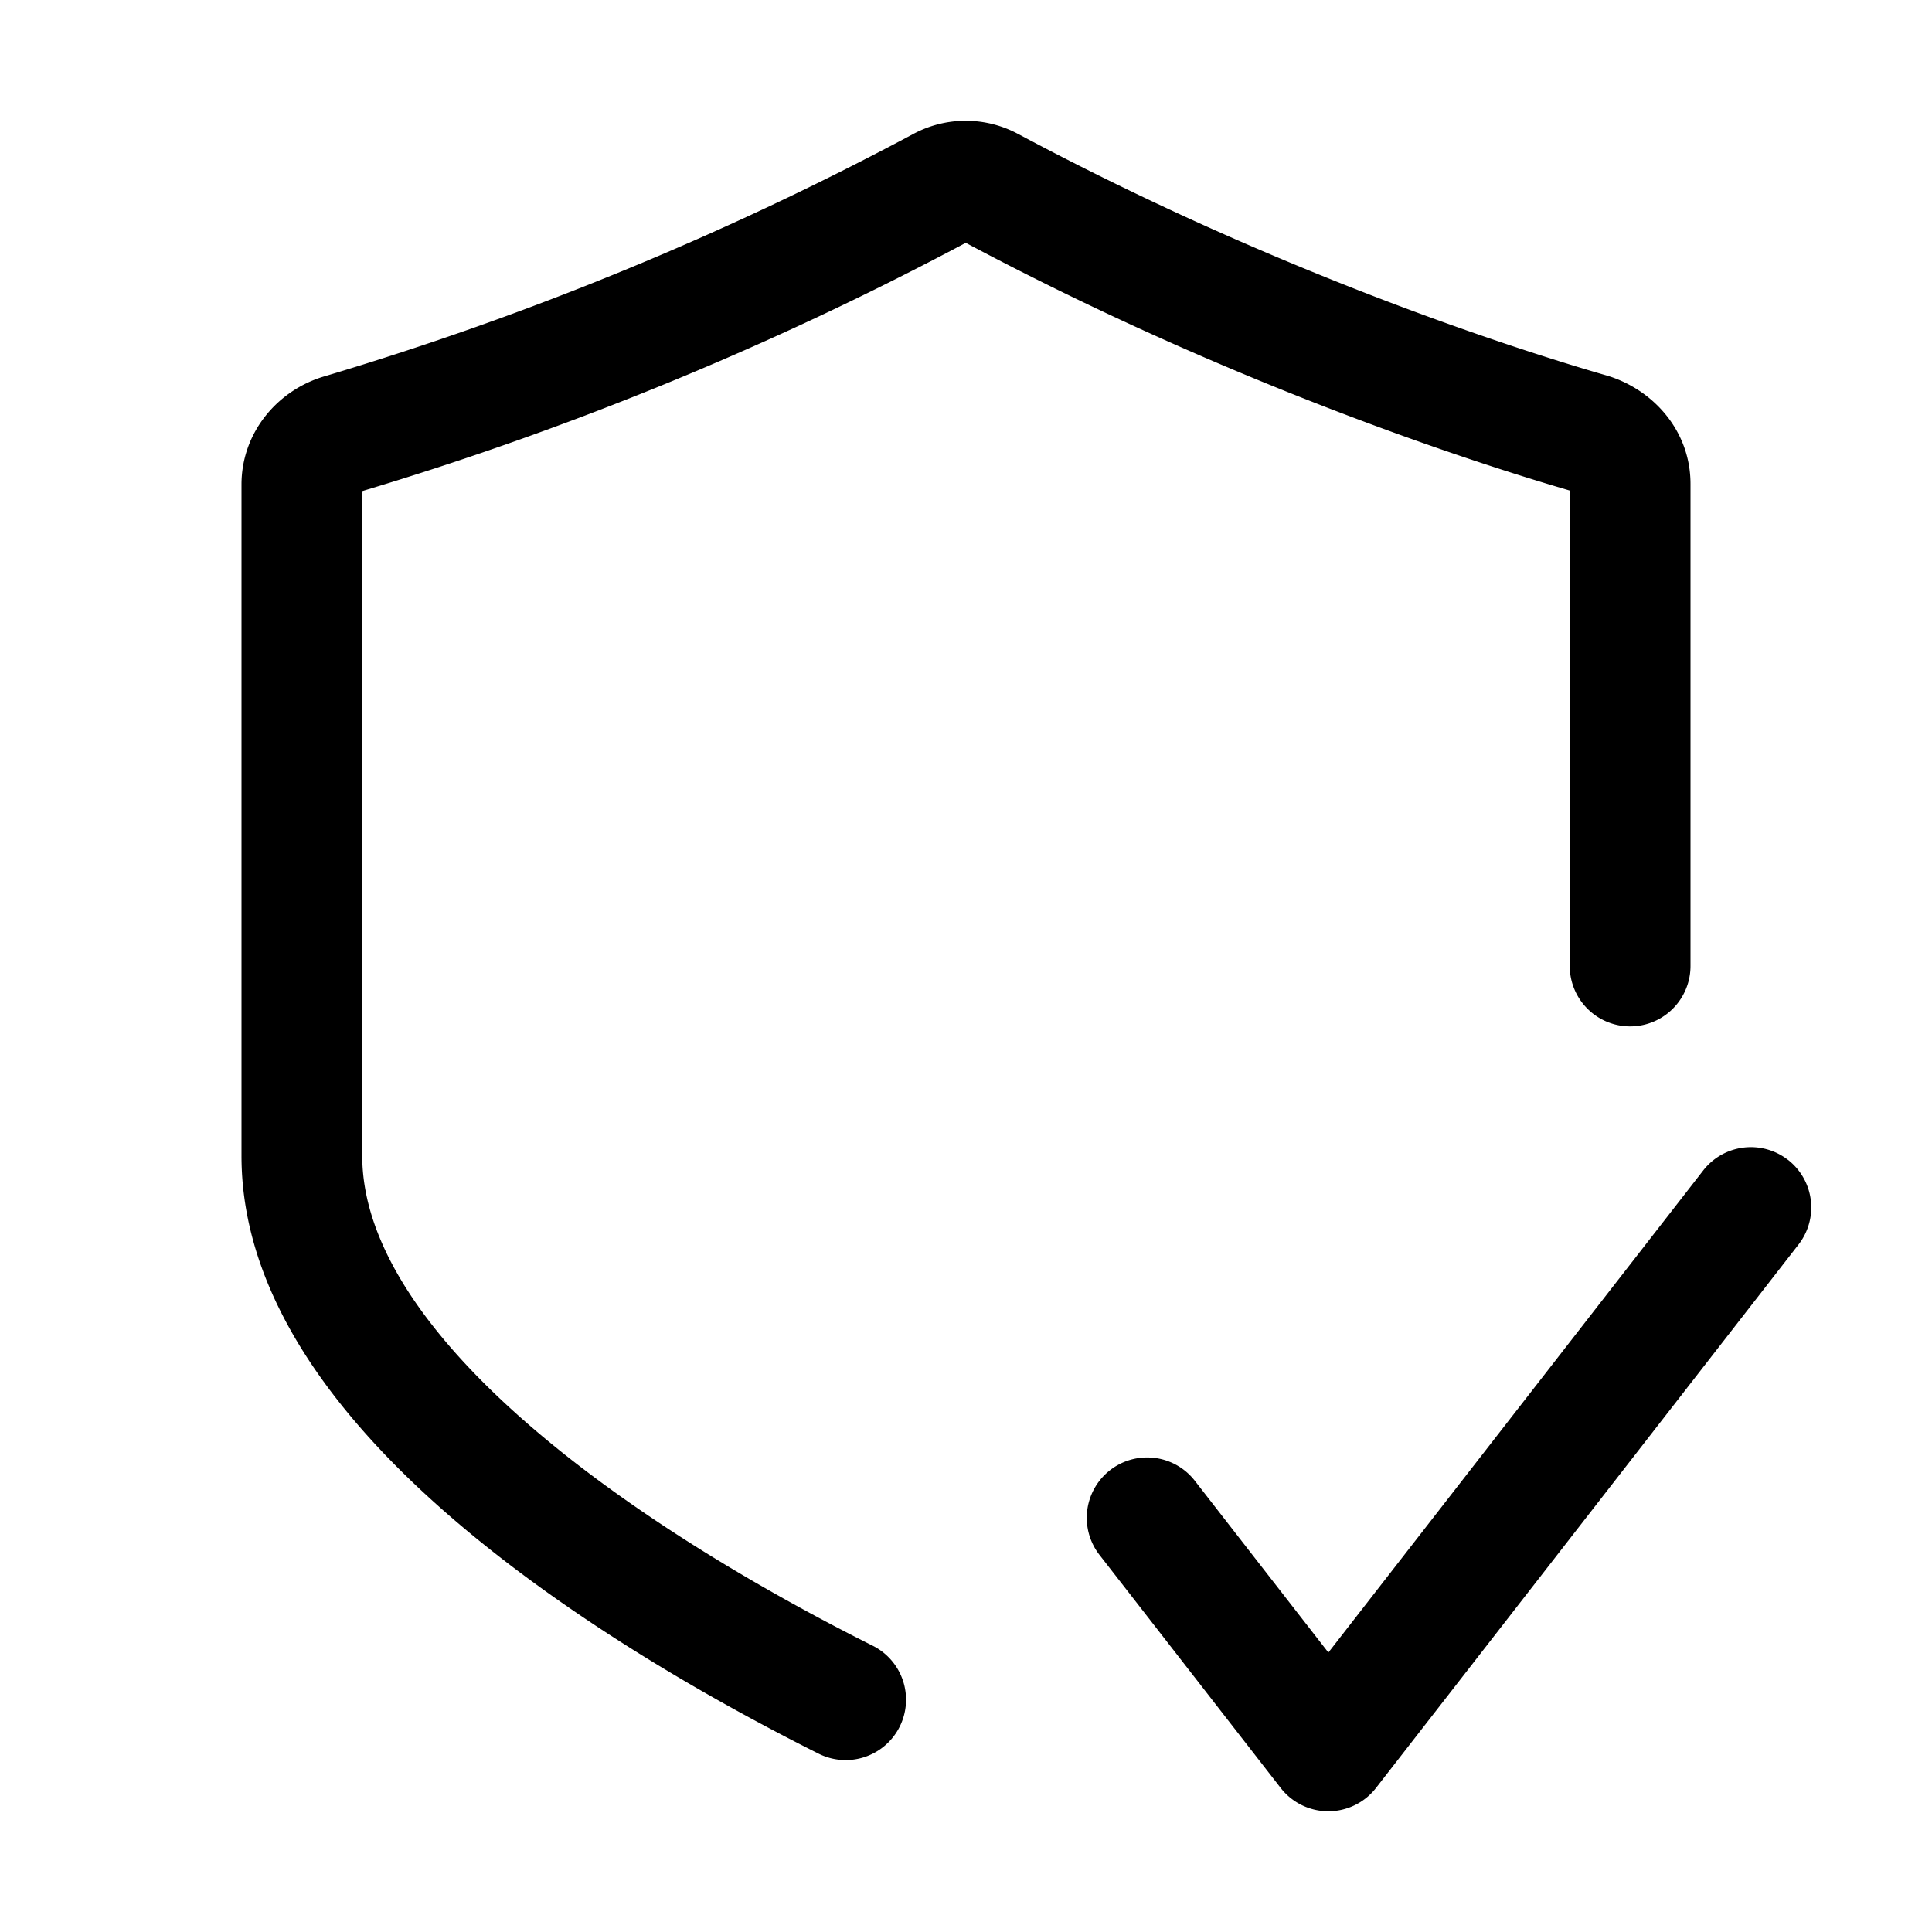 <svg xmlns="http://www.w3.org/2000/svg" width="32" height="32" fill="currentColor" viewBox="0 0 32 32">
  <path fill-rule="evenodd" d="M29.614 19.21a1 1 0 0 1 .175 1.404l-6.998 9a1 1 0 0 1-1.579 0l-3.001-3.86a1 1 0 0 1 1.579-1.228l2.212 2.845 6.209-7.985a1 1 0 0 1 1.403-.175Z" clip-rule="evenodd"/>
  <path fill-rule="evenodd" d="M16.877 2.226c4.291 2.293 8.23 3.56 9.732 3.993l.011.003c.76.23 1.38.911 1.38 1.793V16a1 1 0 1 1-2 0V8.125c-1.612-.469-5.622-1.769-10.004-4.103A54.608 54.608 0 0 1 6 8.134v11.012c0 1.496 1.136 3.09 2.954 4.619 1.766 1.485 3.936 2.709 5.494 3.49a1 1 0 1 1-.896 1.788c-1.615-.81-3.945-2.115-5.885-3.747C5.777 23.707 4 21.595 4 19.146V8.025c0-.864.602-1.573 1.392-1.797a52.573 52.573 0 0 0 9.72-4.001 1.834 1.834 0 0 1 1.764-.001Z" clip-rule="evenodd"/>
</svg>
